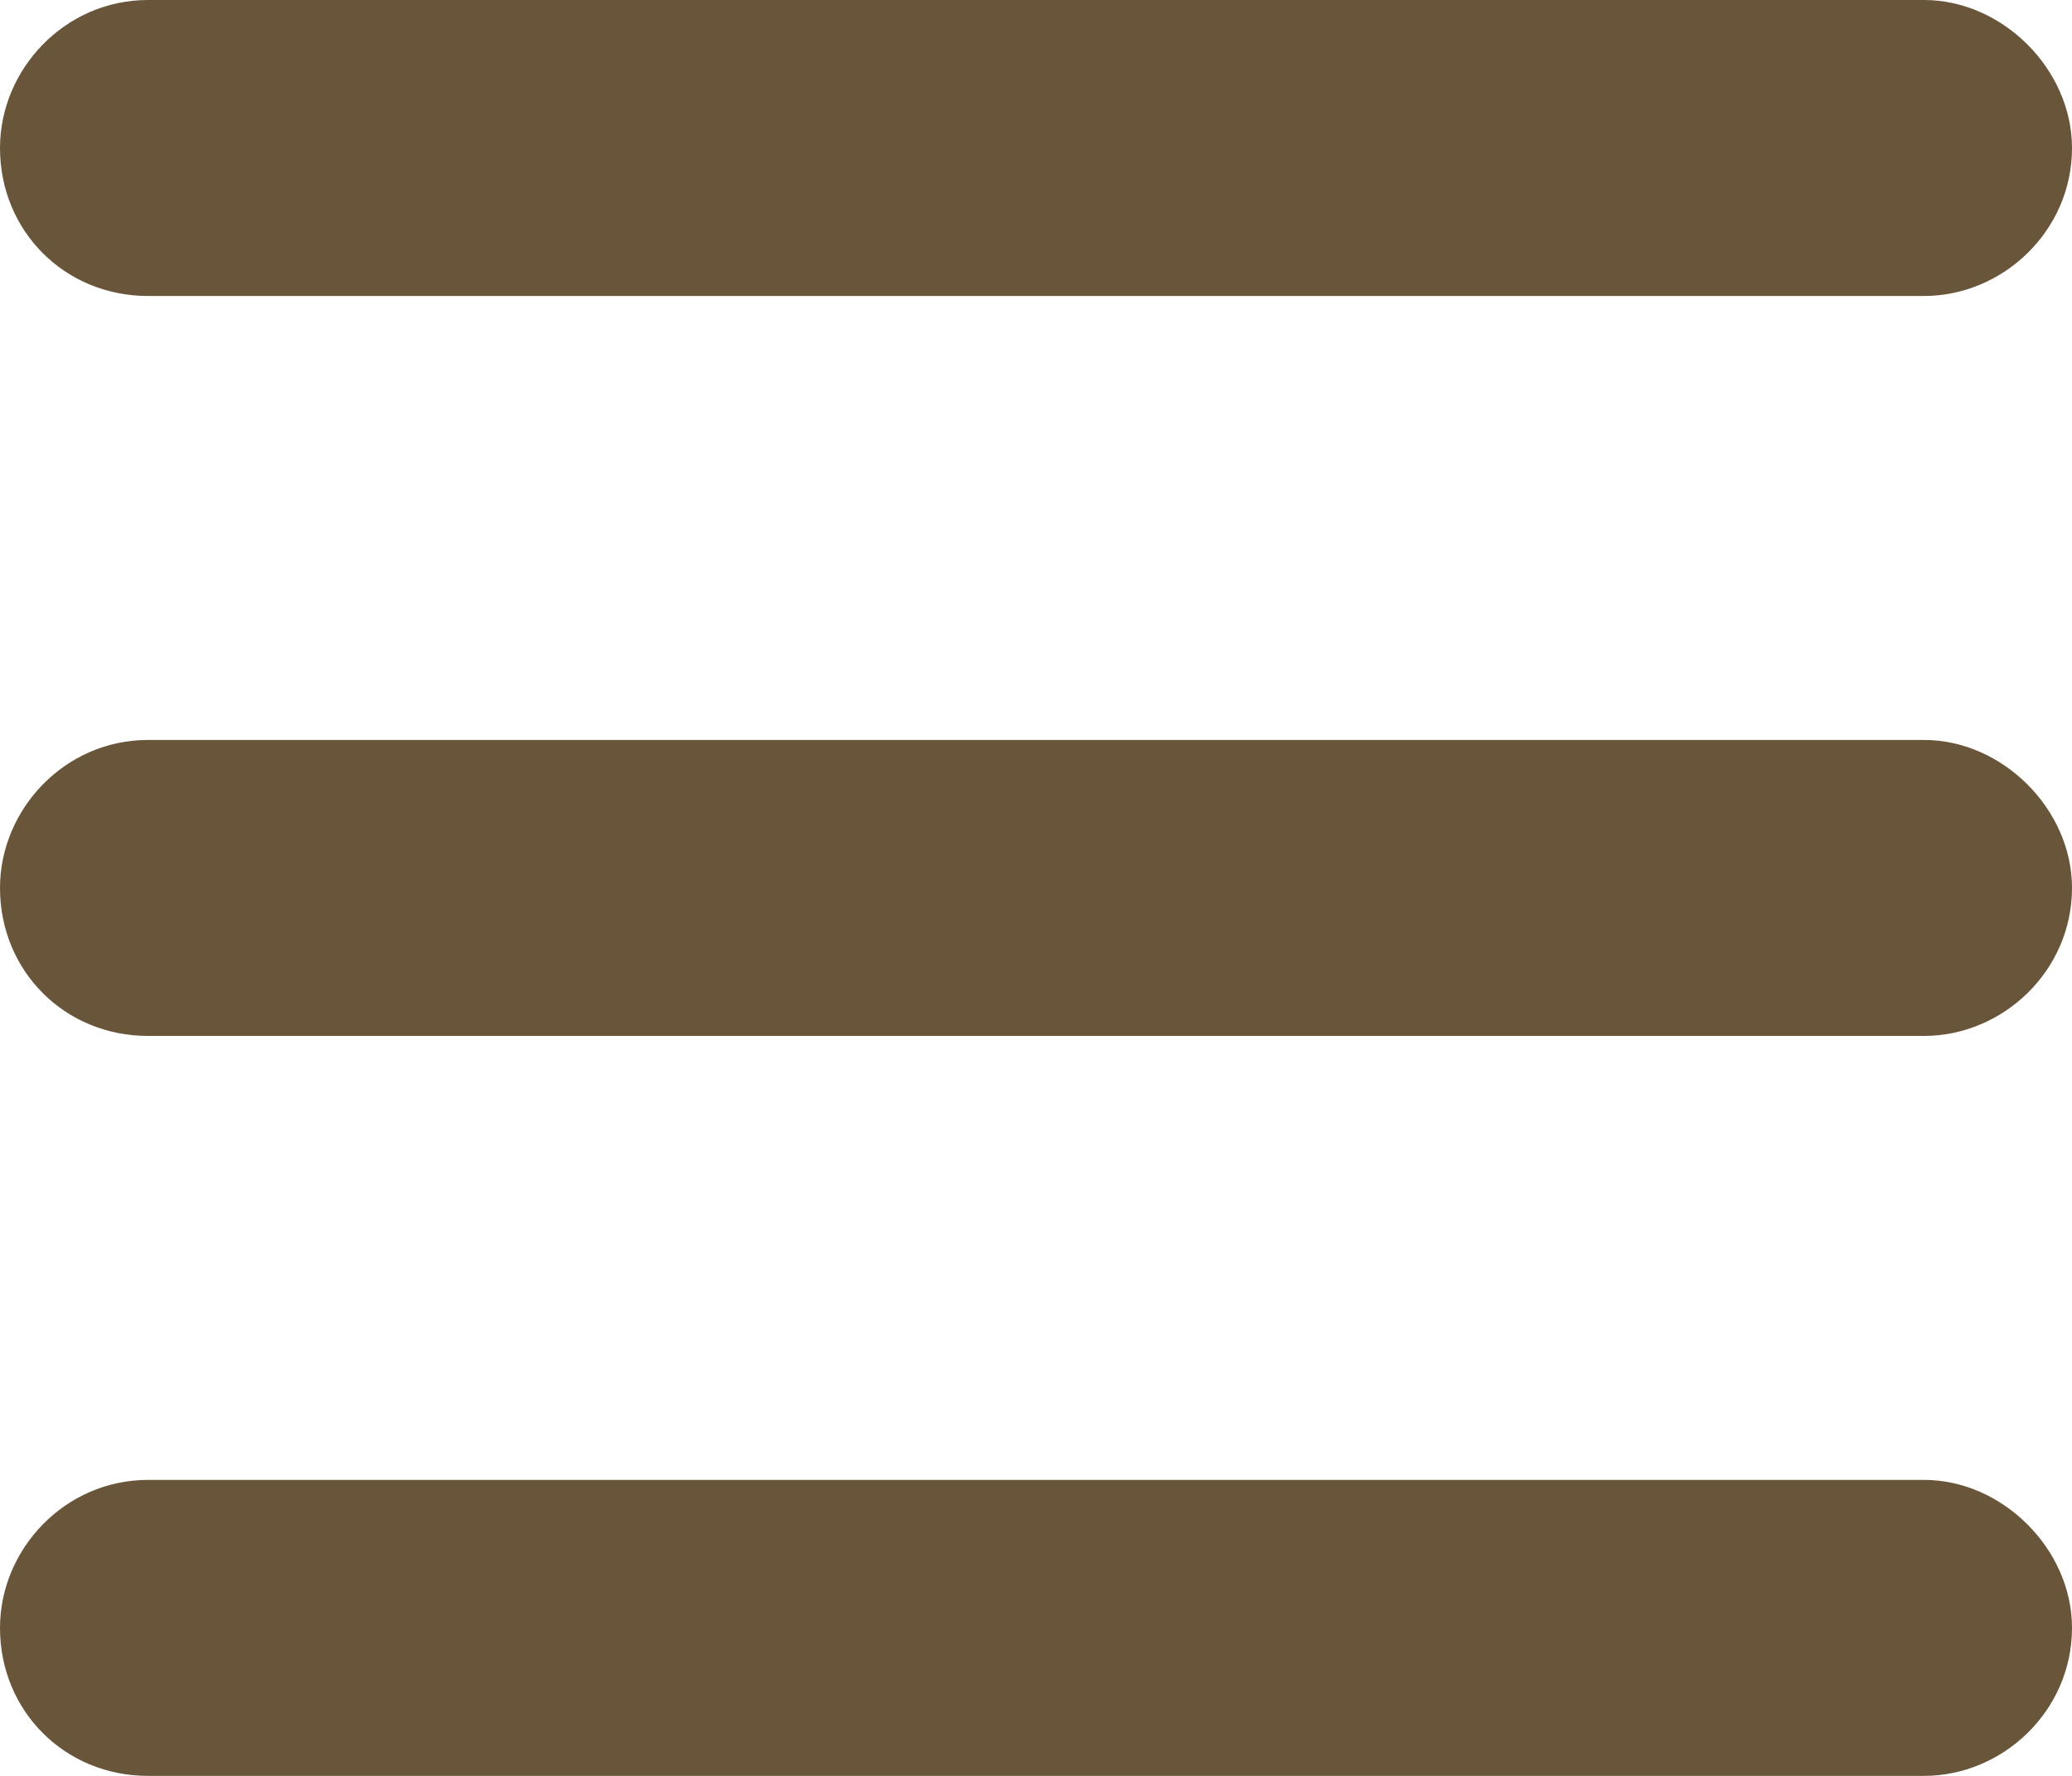 <svg width="14" height="12" viewBox="0 0 14 12" fill="none" xmlns="http://www.w3.org/2000/svg">
<path d="M0 1C0 0.469 0.438 0 1 0H13C13.531 0 14 0.469 14 1C14 1.562 13.531 2 13 2H1C0.438 2 0 1.562 0 1ZM0 6C0 5.469 0.438 5 1 5H13C13.531 5 14 5.469 14 6C14 6.562 13.531 7 13 7H1C0.438 7 0 6.562 0 6ZM13 12H1C0.438 12 0 11.562 0 11C0 10.469 0.438 10 1 10H13C13.531 10 14 10.469 14 11C14 11.562 13.531 12 13 12Z" fill="#69563A"/>
</svg>
